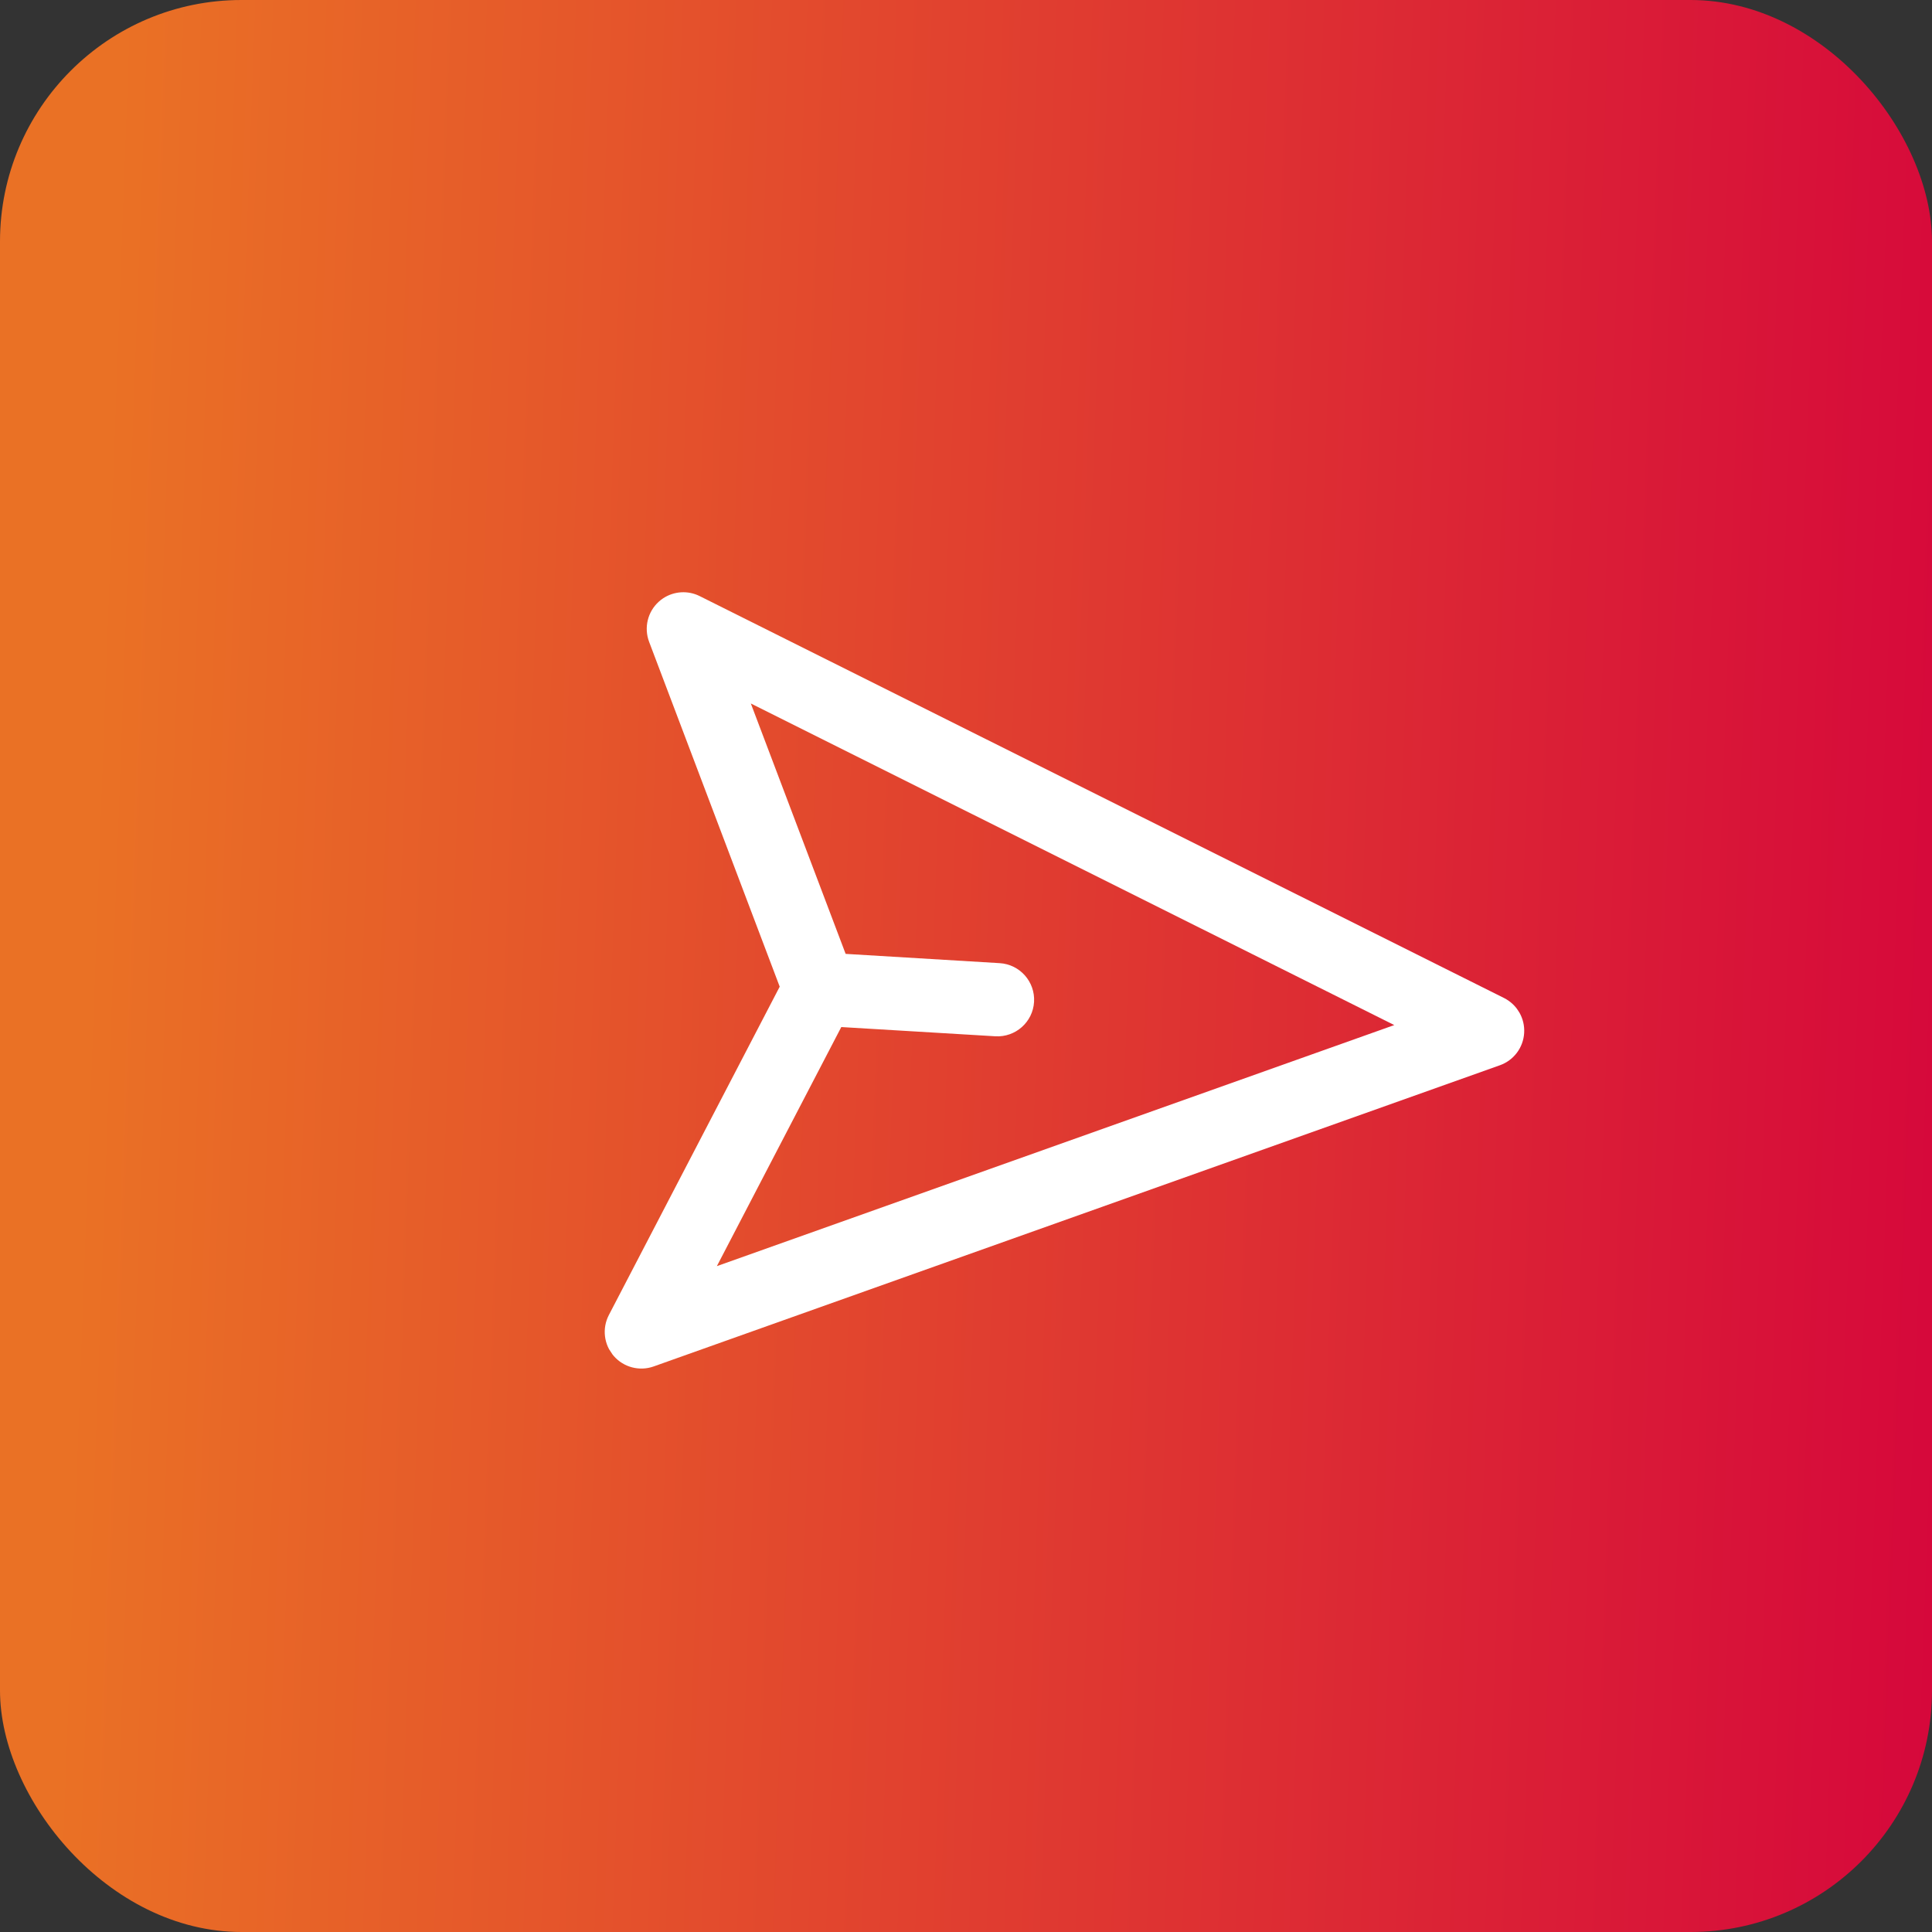 <svg width="40" height="40" viewBox="0 0 40 40" fill="none" xmlns="http://www.w3.org/2000/svg">
<rect x="0" y="0" width="40" height="40" fill="#333333" stroke="none"/>
<rect width="40" height="40" rx="5" fill="url(#paint0_linear_828:1258)"/>
<g clip-path="url(#clip0_828:1258)">
<path d="M31.556 21.387C31.538 21.69 31.34 21.953 31.054 22.055L13.533 28.291C13.239 28.395 12.911 28.309 12.707 28.074C12.502 27.839 12.462 27.503 12.606 27.226L16.143 20.428L13.439 13.288C13.329 12.996 13.408 12.666 13.64 12.457C13.669 12.43 13.701 12.406 13.733 12.385C13.957 12.239 14.244 12.22 14.487 12.342L31.138 20.662C31.41 20.798 31.575 21.083 31.556 21.387ZM15.545 14.565L17.508 19.749L20.697 19.941C21.115 19.966 21.434 20.326 21.409 20.744C21.384 21.162 21.024 21.48 20.606 21.455L17.418 21.264L14.842 26.214L28.867 21.223L15.545 14.565Z" fill="white"/>
</g>
<defs>
<linearGradient id="paint0_linear_828:1258" x1="2.514" y1="-2.61414e-05" x2="41.203" y2="1.415" gradientUnits="userSpaceOnUse">
<stop stop-color="#EA7125"/>
<stop offset="1" stop-color="#D6083B"/>
</linearGradient>
<clipPath id="clip0_828:1258">
<rect width="19.592" height="19.592" fill="white" transform="matrix(0.837 -0.547 -0.547 -0.837 16 33.121)"/>
</clipPath>
</defs>
</svg>
